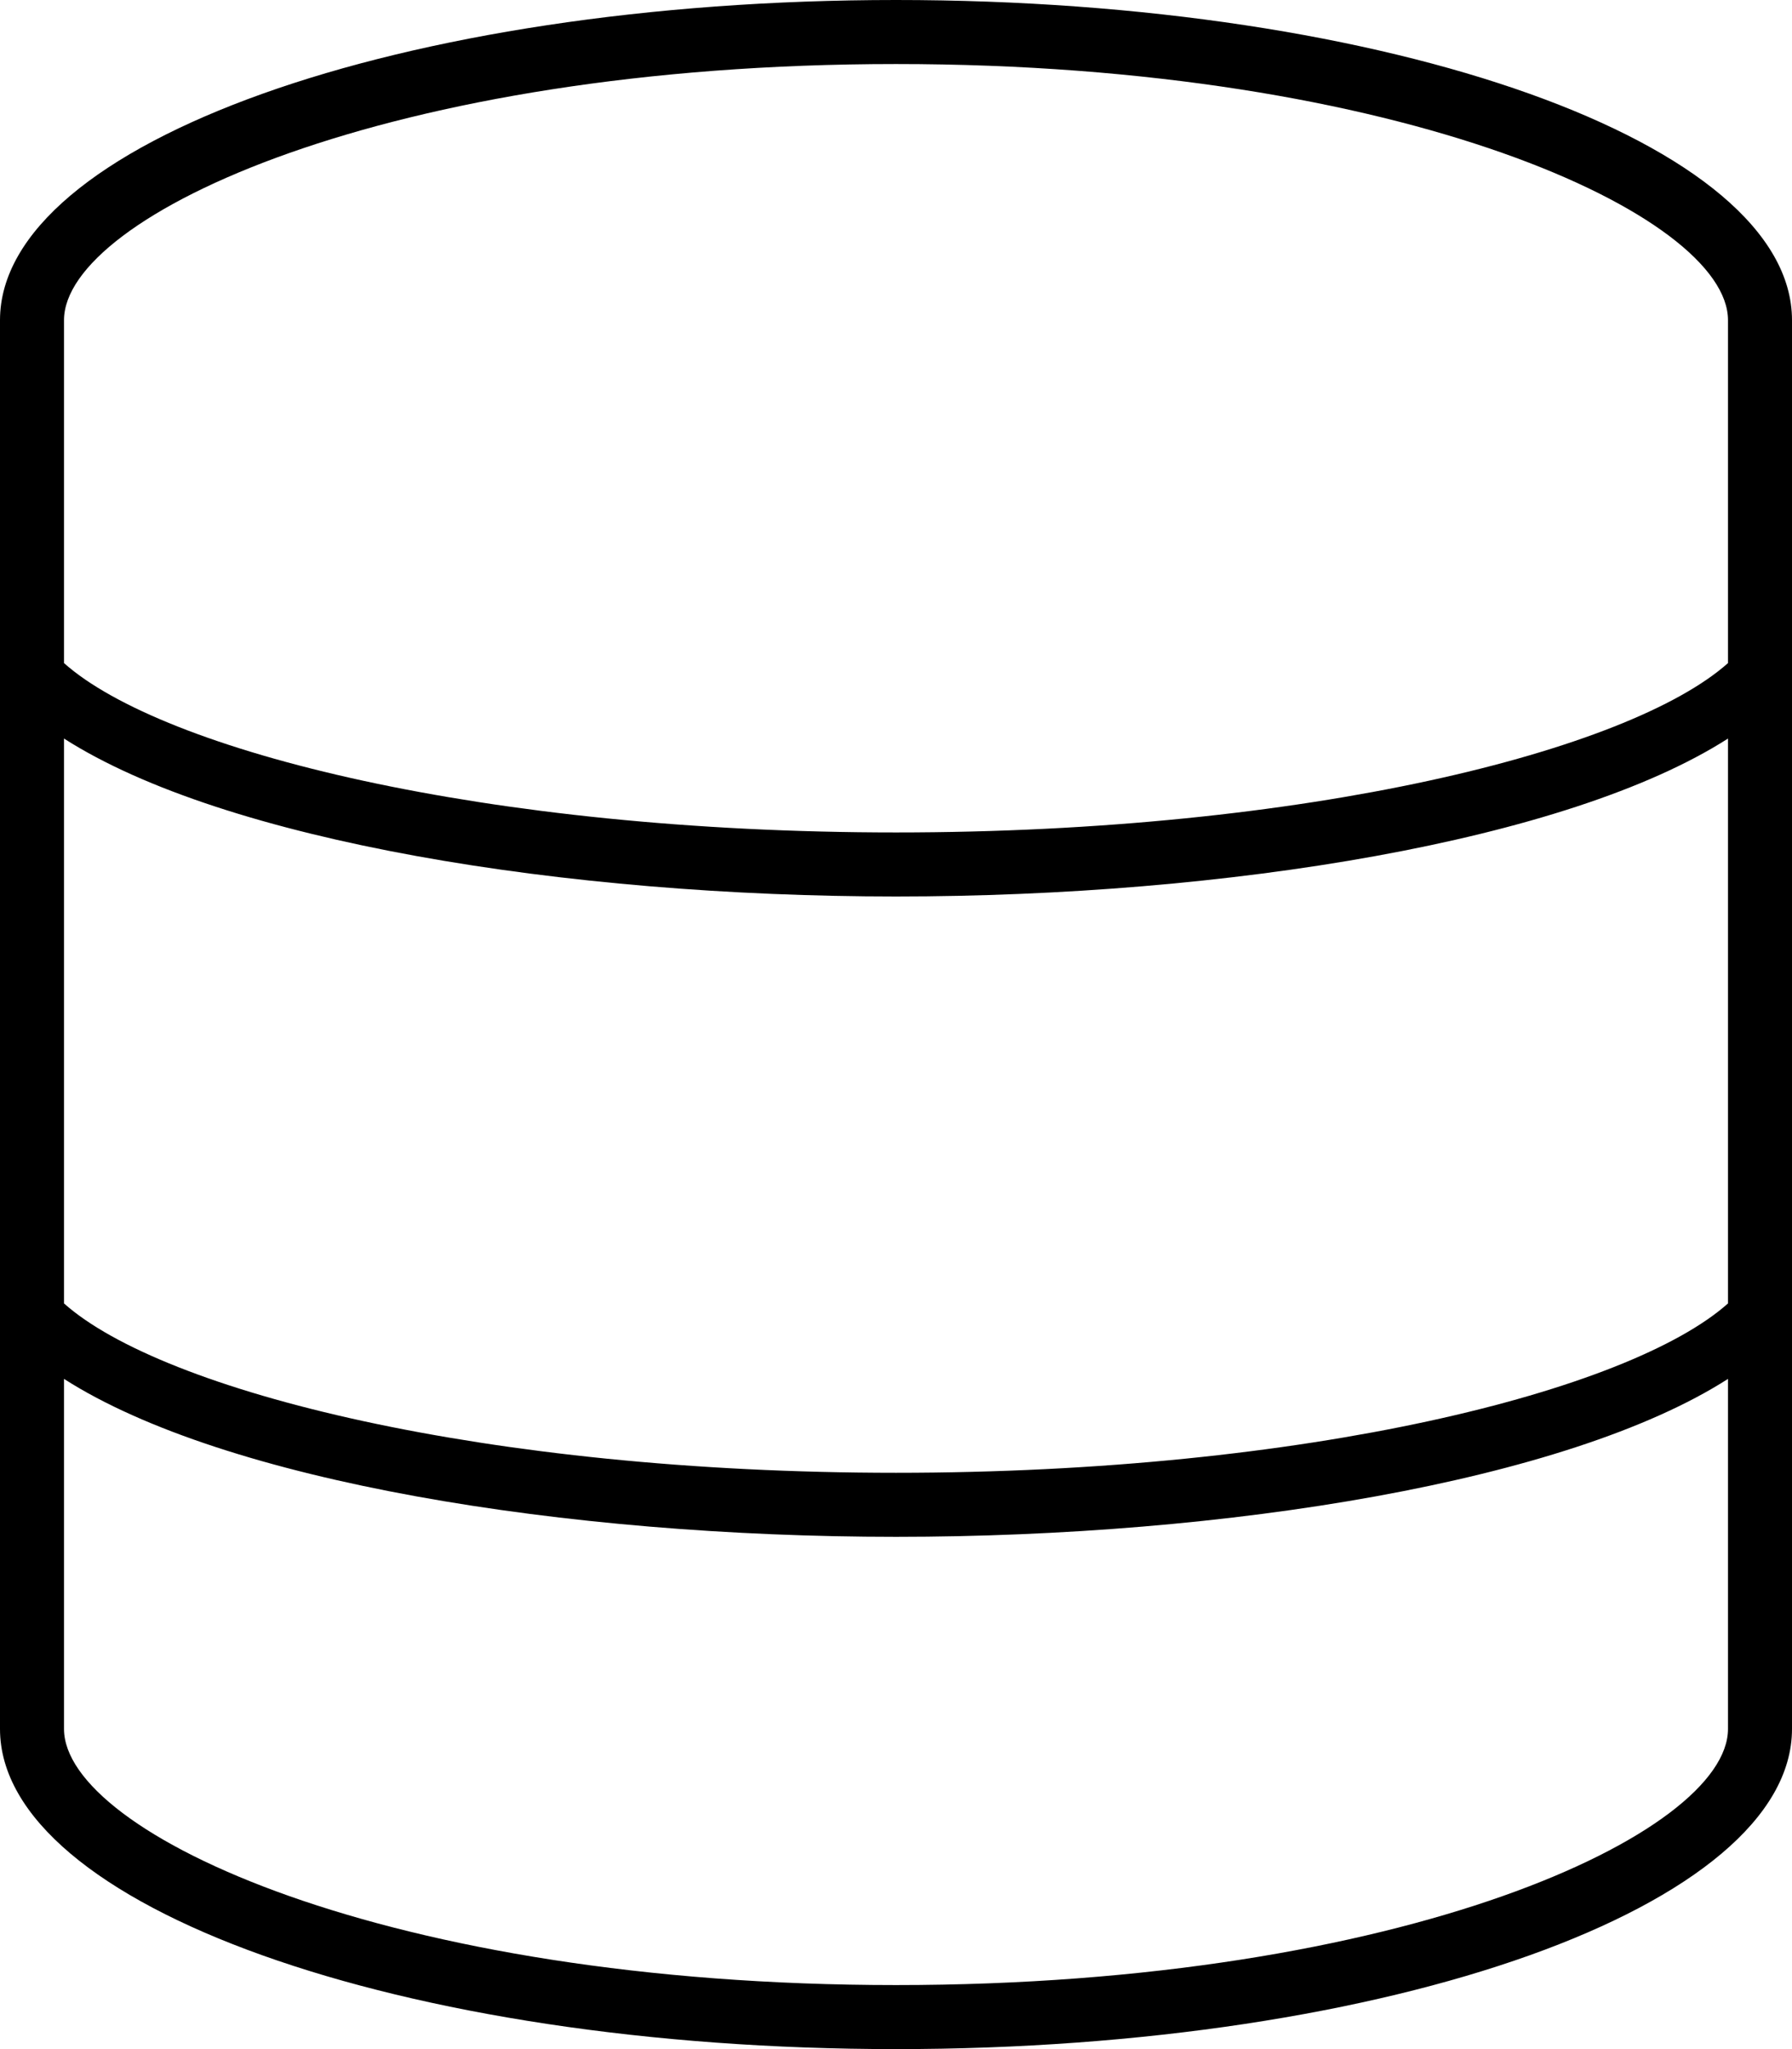 <svg xmlns="http://www.w3.org/2000/svg" viewBox="0 0 448 512"><!-- Font Awesome Pro 6.0.0-alpha2 by @fontawesome - https://fontawesome.com License - https://fontawesome.com/license (Commercial License) -->
    <path d="M224 0C100.289 0 0 35.816 0 80V432C0 476.182 100.289 512 224 512S448 476.182 448 432V80C448 35.816 347.711 0 224 0ZM432 325.682C407.273 347.686 326.463 368 224 368S40.727 347.686 16 325.682V184.539C56.129 210.217 141.539 224 224 224S391.871 210.217 432 184.539V325.682ZM224 16C350.973 16 432 53.904 432 80V165.682C407.273 187.686 326.463 208 224 208S40.727 187.686 16 165.682V80C16 53.904 97.027 16 224 16ZM224 496C97.027 496 16 458.096 16 432V344.539C56.129 370.217 141.539 384 224 384S391.871 370.217 432 344.539V432C432 458.096 350.973 496 224 496Z"/>
</svg>